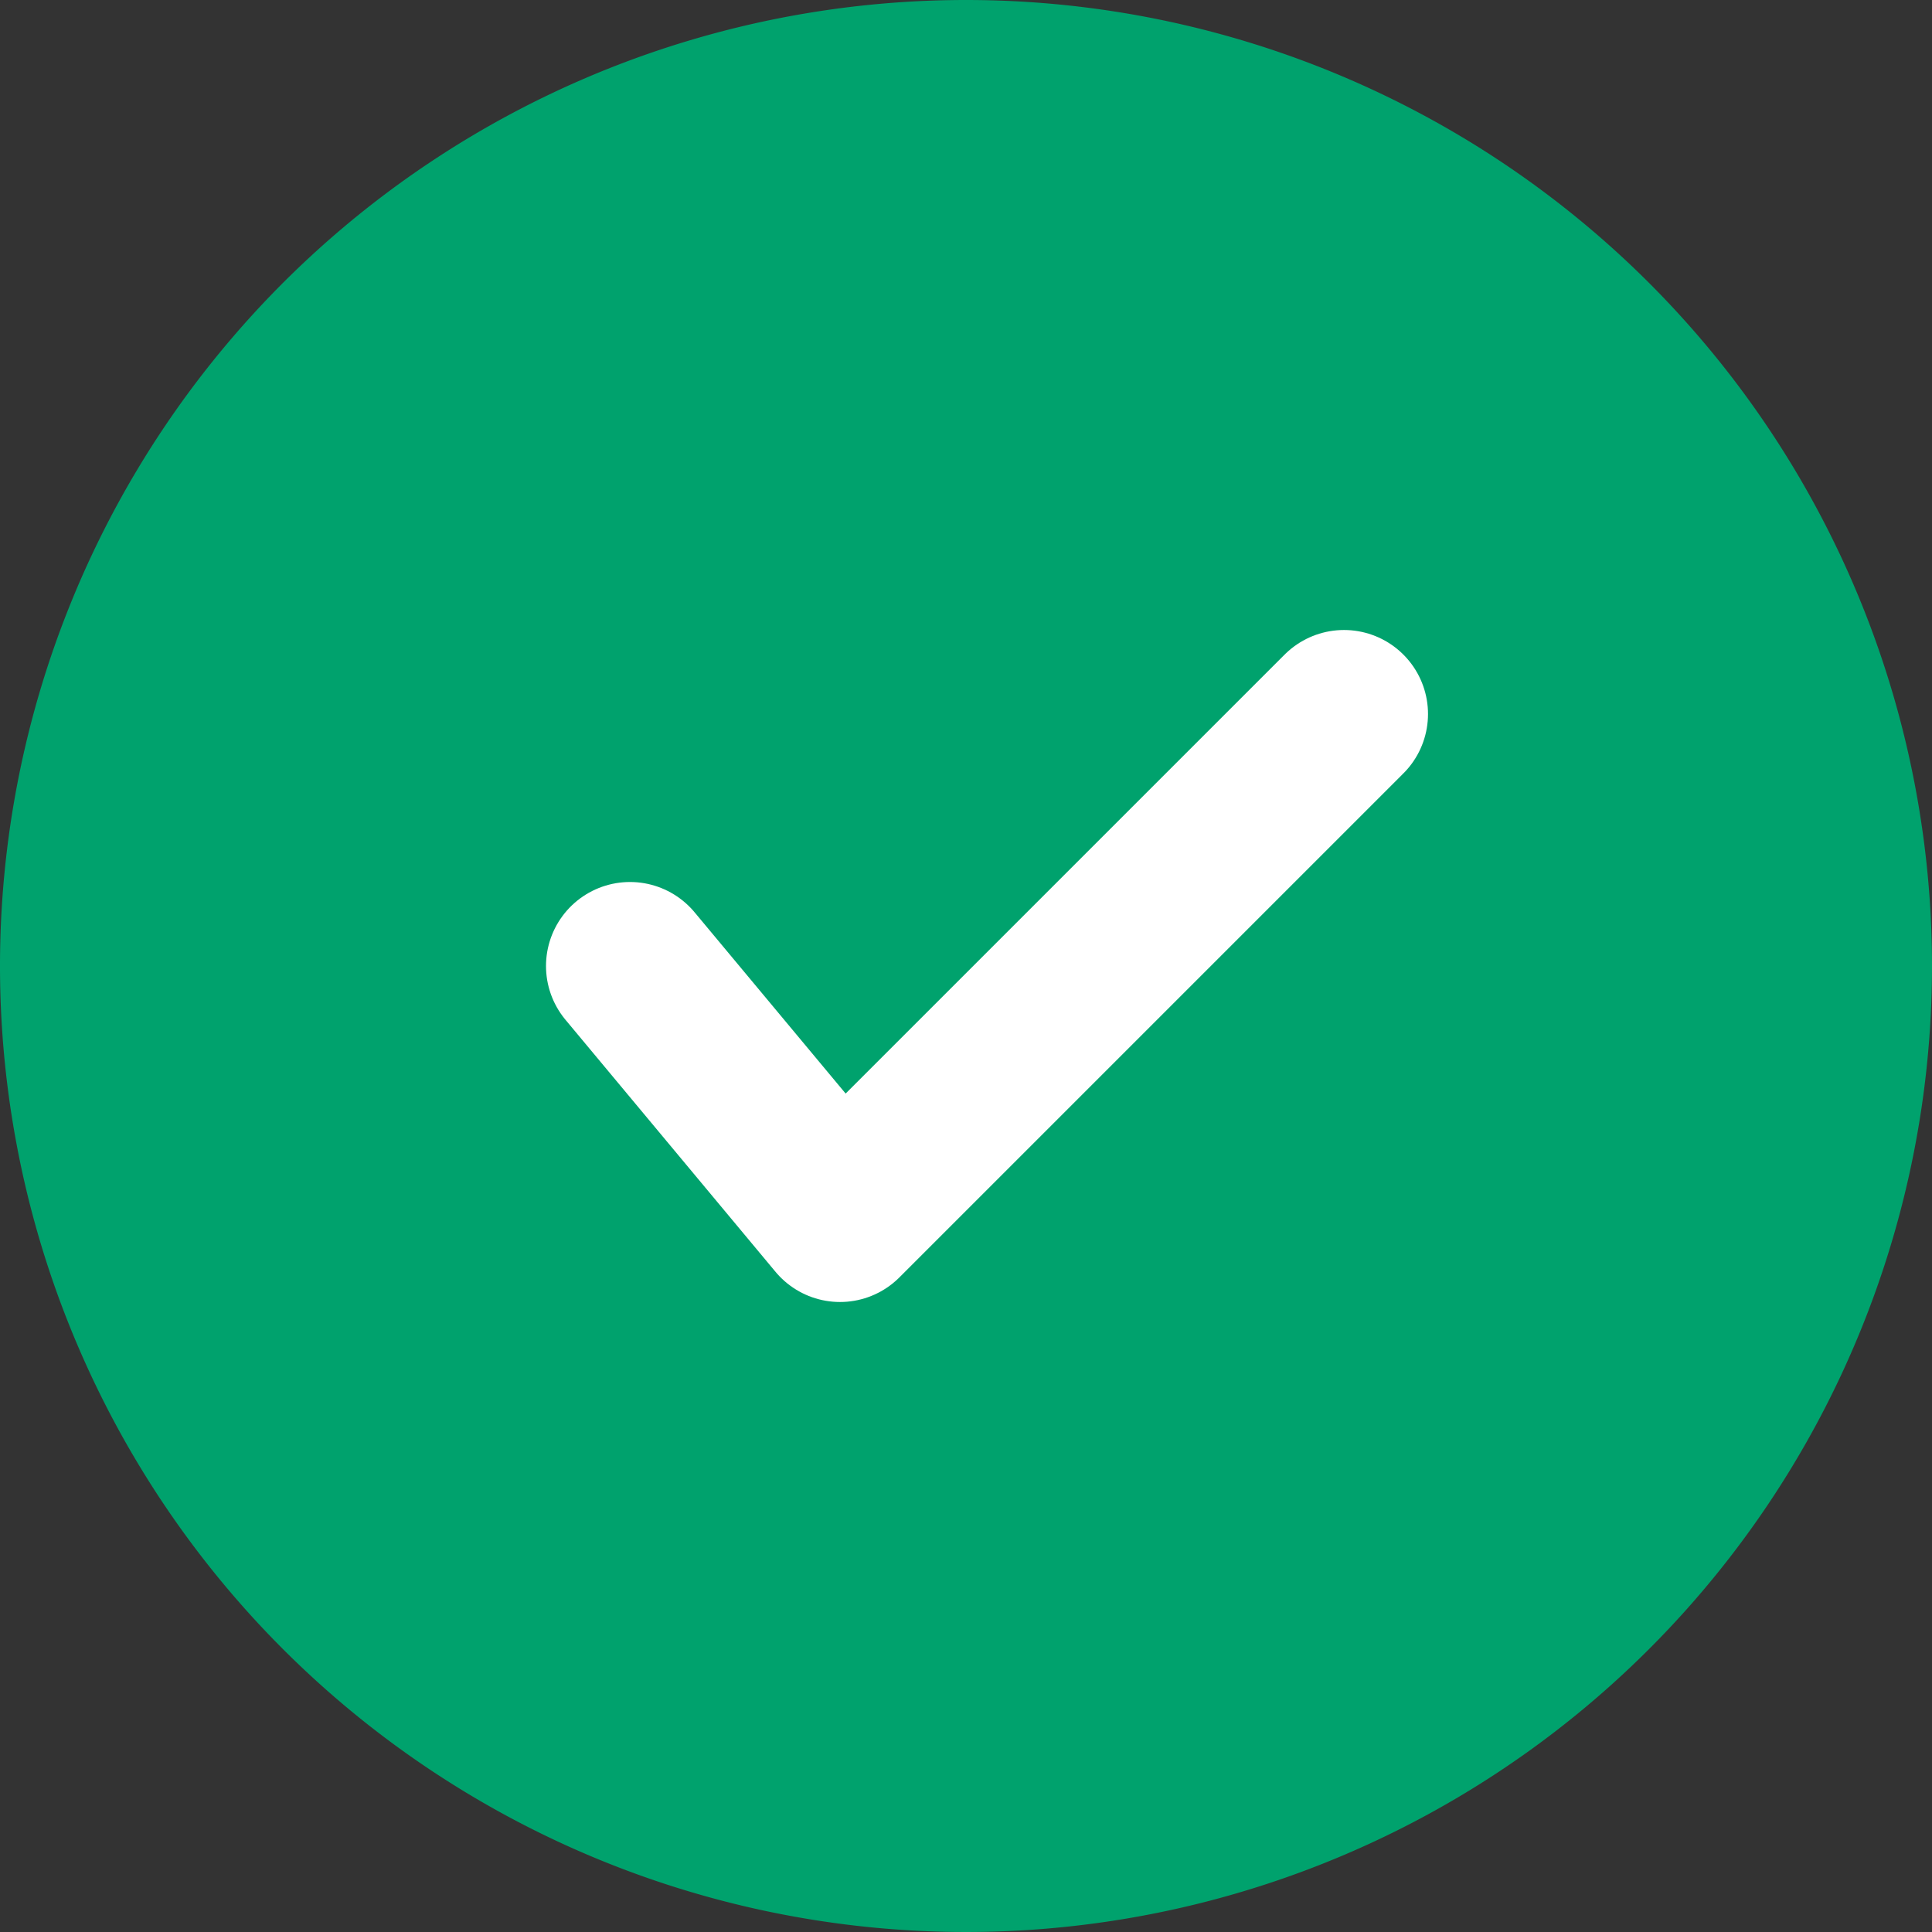 <svg xmlns="http://www.w3.org/2000/svg" width="23" height="23" viewBox="0 0 23 23"><rect x="0" y="0" width="23" height="23" fill="#333333" stroke="none"/><defs><style>.a{fill:#00a26d;}.b{fill:none;stroke:#fff;stroke-linecap:round;stroke-linejoin:round;stroke-width:2px;}</style></defs><g transform="translate(-176.465 -300)"><path class="a" d="M23,11.5A11.5,11.5,0,1,1,11.5,0,11.5,11.5,0,0,1,23,11.5Z" transform="translate(176.465 300)"/><path class="b" d="M0,3,2.5,6l6-6" transform="translate(183.965 308.5)"/></g></svg>